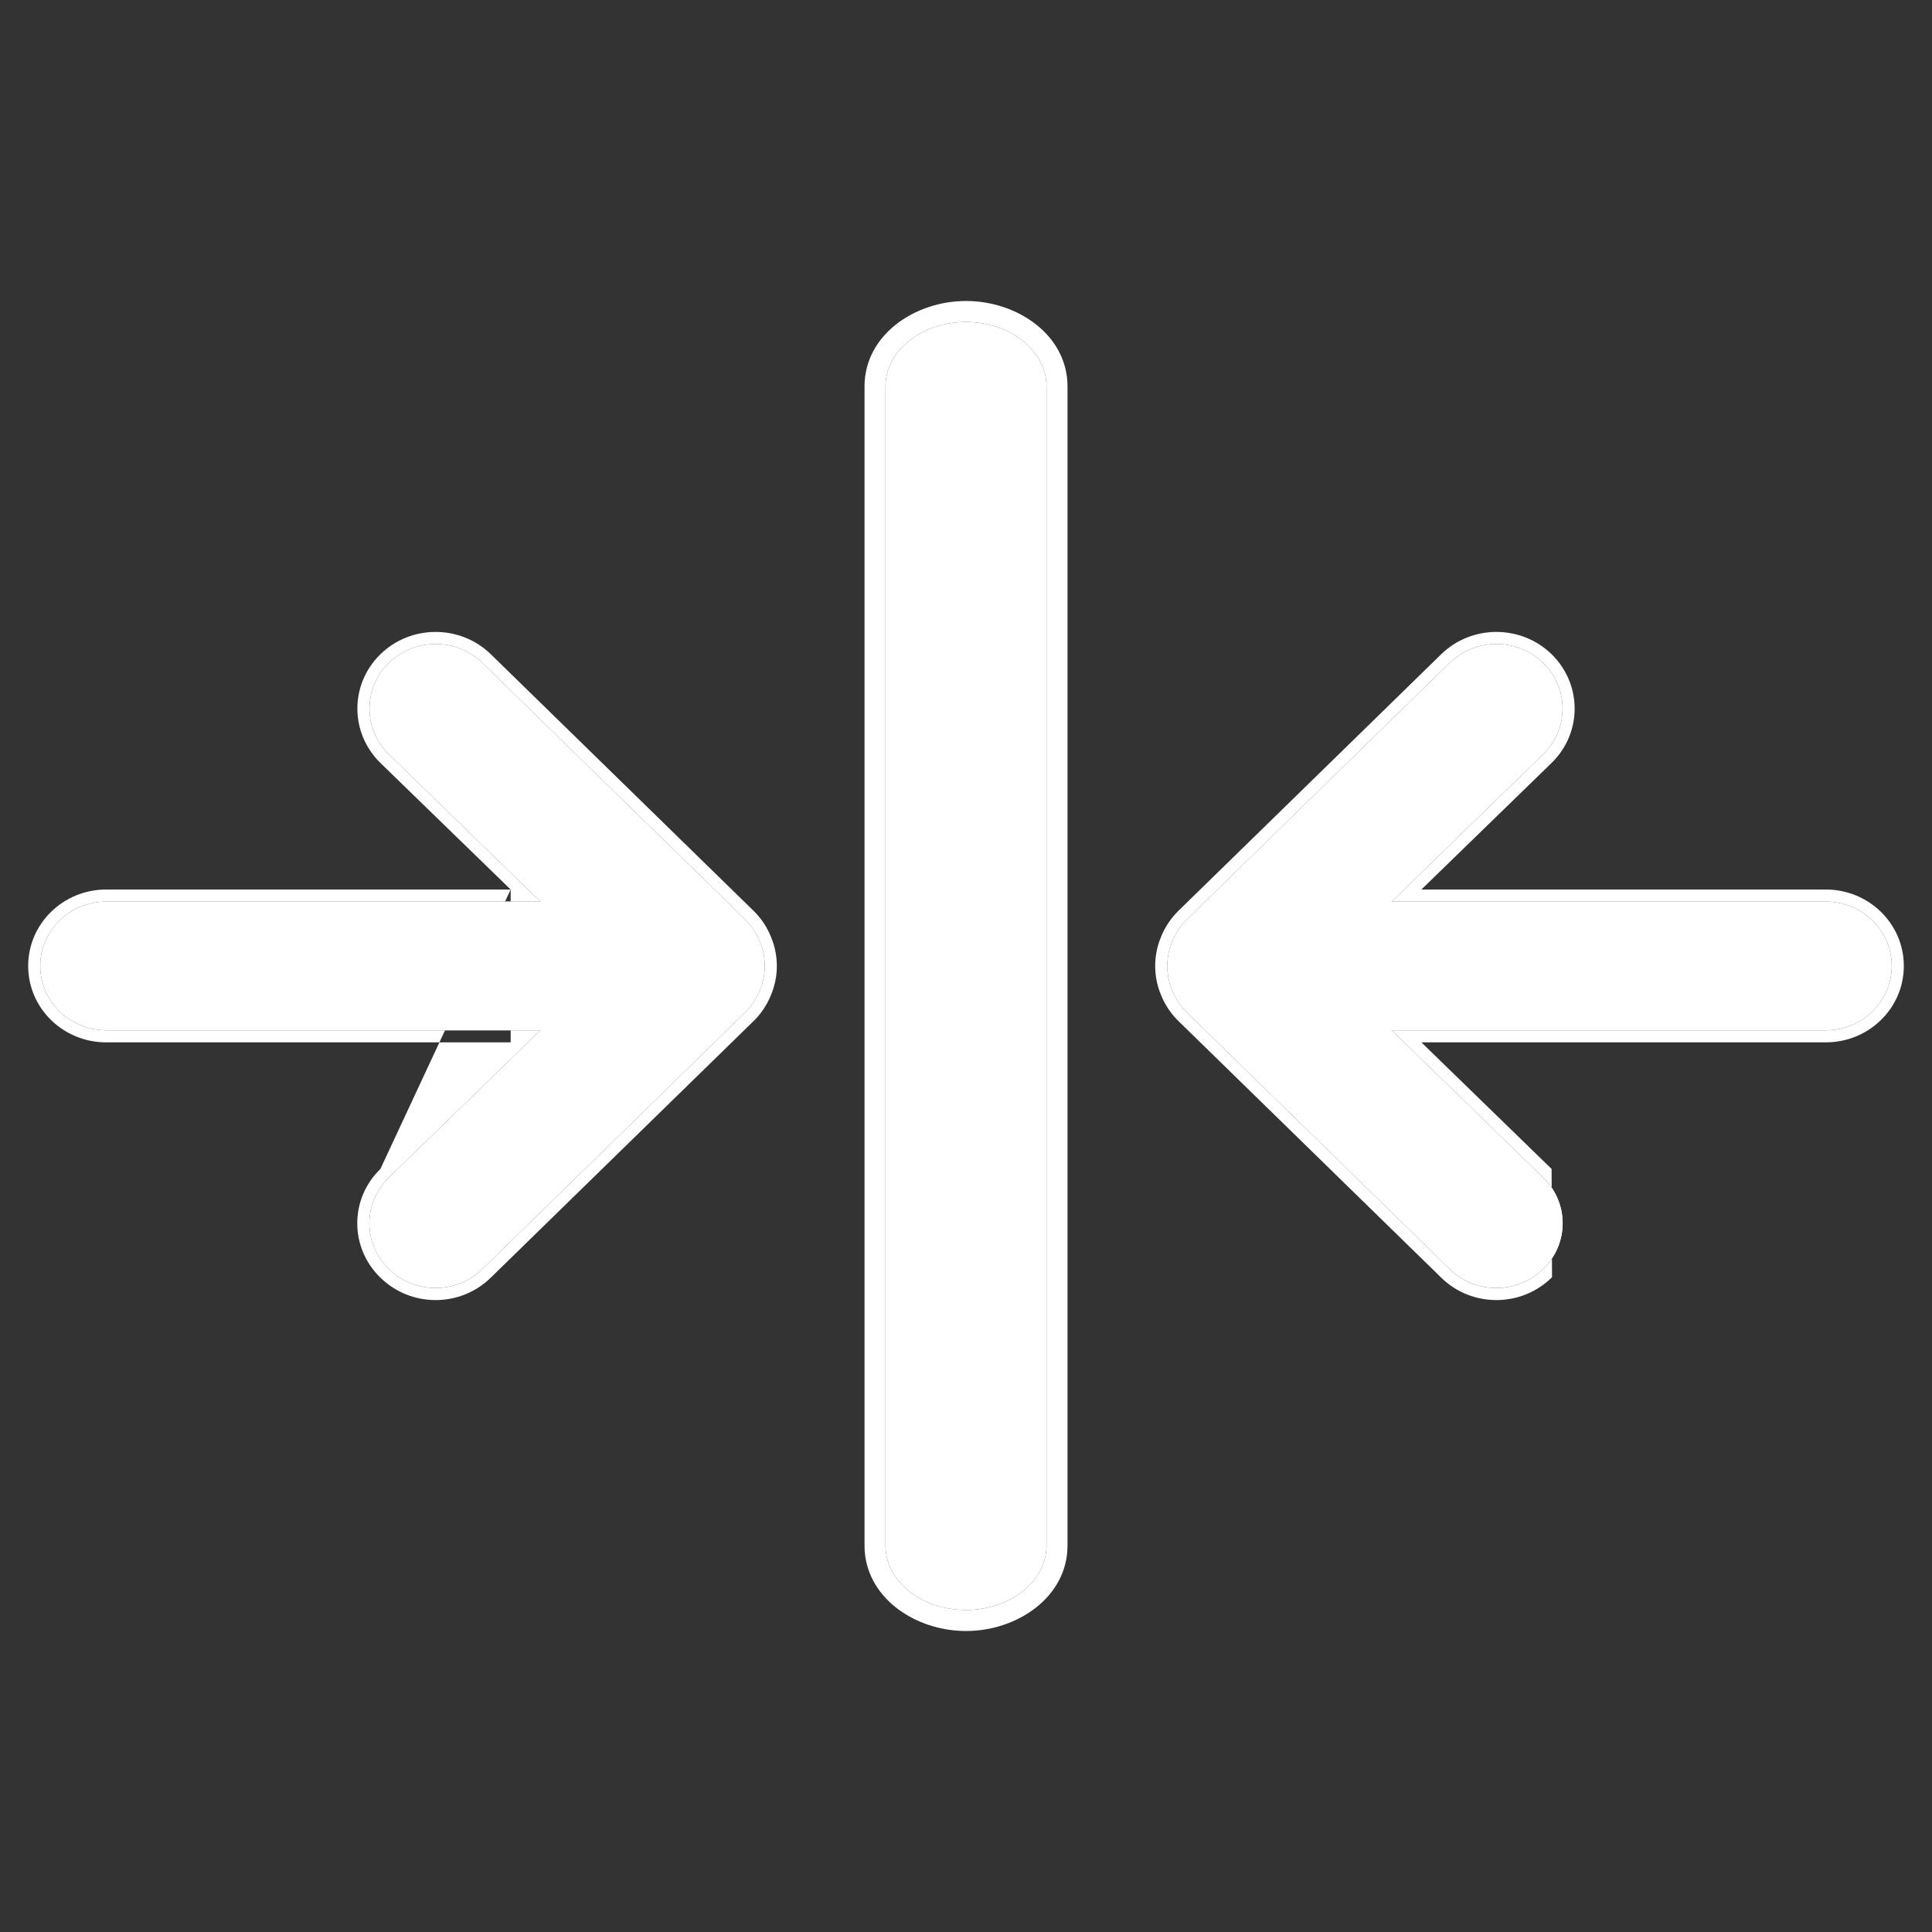 <svg width="48" height="48" viewBox="0 0 48 48" fill="none" xmlns="http://www.w3.org/2000/svg">
<rect x="0" y="0" width="48" height="48" fill="#333333" stroke="none"/>
<path d="M47 23.999C47 24.881 46.267 25.597 45.363 25.597L34.575 25.597L38.34 29.257C38.982 29.879 38.986 30.891 38.349 31.518L38.34 31.527C37.703 32.154 36.667 32.158 36.025 31.537L29.467 25.133C29.318 24.982 29.201 24.802 29.123 24.606C28.959 24.217 28.959 23.78 29.123 23.391C29.201 23.195 29.318 23.016 29.467 22.864L36.015 16.47C36.657 15.843 37.698 15.843 38.34 16.47C38.982 17.097 38.982 18.113 38.34 18.74L34.575 22.4L45.363 22.4C46.267 22.4 47 23.116 47 23.999Z" fill="white"/>
<path fill-rule="evenodd" clip-rule="evenodd" d="M38.56 31.732L38.559 31.733L38.55 31.741C37.798 32.482 36.575 32.487 35.816 31.752L35.815 31.751L29.253 25.343C29.077 25.164 28.938 24.952 28.845 24.72C28.652 24.258 28.652 23.739 28.845 23.278C28.938 23.045 29.076 22.833 29.253 22.654L29.257 22.649L35.806 16.255C36.564 15.515 37.791 15.515 38.55 16.255C39.312 17 39.312 18.21 38.55 18.954L35.314 22.1L45.363 22.1C46.426 22.1 47.3 22.943 47.3 23.999C47.3 25.054 46.426 25.897 45.363 25.897L35.314 25.897L38.549 29.042C38.549 29.042 38.548 29.042 38.549 29.042M38.34 29.257C38.982 29.879 38.986 30.891 38.349 31.518L38.34 31.527C37.703 32.154 36.667 32.158 36.025 31.537L29.467 25.133C29.318 24.982 29.201 24.802 29.123 24.606C28.959 24.217 28.959 23.78 29.123 23.391C29.201 23.195 29.318 23.016 29.467 22.864L36.015 16.47C36.657 15.843 37.698 15.843 38.34 16.47C38.982 17.097 38.982 18.113 38.34 18.74L34.575 22.4L45.363 22.4C46.267 22.4 47 23.116 47 23.999C47 24.881 46.267 25.597 45.363 25.597L34.575 25.597L38.34 29.257Z" fill="white"/>
<path d="M18.877 23.391C18.799 23.195 18.683 23.016 18.534 22.864L11.985 16.47C11.343 15.843 10.303 15.843 9.66 16.47C9.019 17.097 9.019 18.113 9.66 18.74L13.426 22.4L2.637 22.4C1.733 22.4 1 23.116 1 23.999C1 24.881 1.733 25.597 2.637 25.597L13.426 25.597L9.66 29.257C9.019 29.879 9.014 30.891 9.651 31.518L9.66 31.527C10.297 32.154 11.334 32.158 11.976 31.537L18.534 25.134C18.683 24.982 18.799 24.802 18.877 24.606C19.041 24.217 19.041 23.78 18.877 23.391Z" fill="white"/>
<path fill-rule="evenodd" clip-rule="evenodd" d="M9.66 18.74C9.019 18.113 9.019 17.097 9.66 16.47C10.303 15.843 11.343 15.843 11.985 16.47L18.534 22.864C18.683 23.016 18.799 23.195 18.877 23.391C19.041 23.78 19.041 24.217 18.877 24.606C18.799 24.802 18.683 24.982 18.534 25.134L11.976 31.537C11.334 32.158 10.297 32.154 9.66 31.527L9.651 31.518C9.014 30.891 9.019 29.879 9.66 29.257L13.426 25.597L2.637 25.597C1.733 25.597 1 24.881 1 23.999C1 23.116 1.733 22.4 2.637 22.4L13.426 22.4L9.66 18.74ZM12.687 22.1L9.451 18.955C8.689 18.21 8.688 17 9.451 16.255C10.209 15.515 11.436 15.515 12.195 16.255L18.748 22.654C18.924 22.833 19.062 23.045 19.155 23.278C19.349 23.739 19.349 24.258 19.155 24.72C19.062 24.952 18.924 25.164 18.748 25.344L18.743 25.348L12.184 31.752C11.426 32.487 10.204 32.482 9.451 31.742C9.45 31.741 9.451 31.742 9.451 31.742L9.44 31.732C8.684 30.987 8.689 29.781 9.451 29.042M12.687 22.1L2.637 22.1C1.574 22.1 0.7 22.944 0.7 23.999C0.7 25.054 1.574 25.897 2.637 25.897L12.687 25.897" fill="white"/>
<path d="M24 40C25.105 40 26 39.284 26 38.4V9.6C26 8.716 25.105 8 24 8C22.896 8 22 8.716 22 9.6V38.4C22 39.284 22.896 40 24 40Z" fill="white"/>
<path fill-rule="evenodd" clip-rule="evenodd" d="M26.522 38.4C26.522 39.674 25.278 40.522 24 40.522C22.722 40.522 21.479 39.674 21.479 38.4V9.6C21.479 8.326 22.722 7.478 24 7.478C25.278 7.478 26.522 8.325 26.522 9.6V38.4ZM26 38.4C26 39.284 25.105 40 24 40C22.896 40 22 39.284 22 38.4V9.6C22 8.716 22.896 8 24 8C25.105 8 26 8.716 26 9.6V38.4Z" fill="white"/>
</svg>
